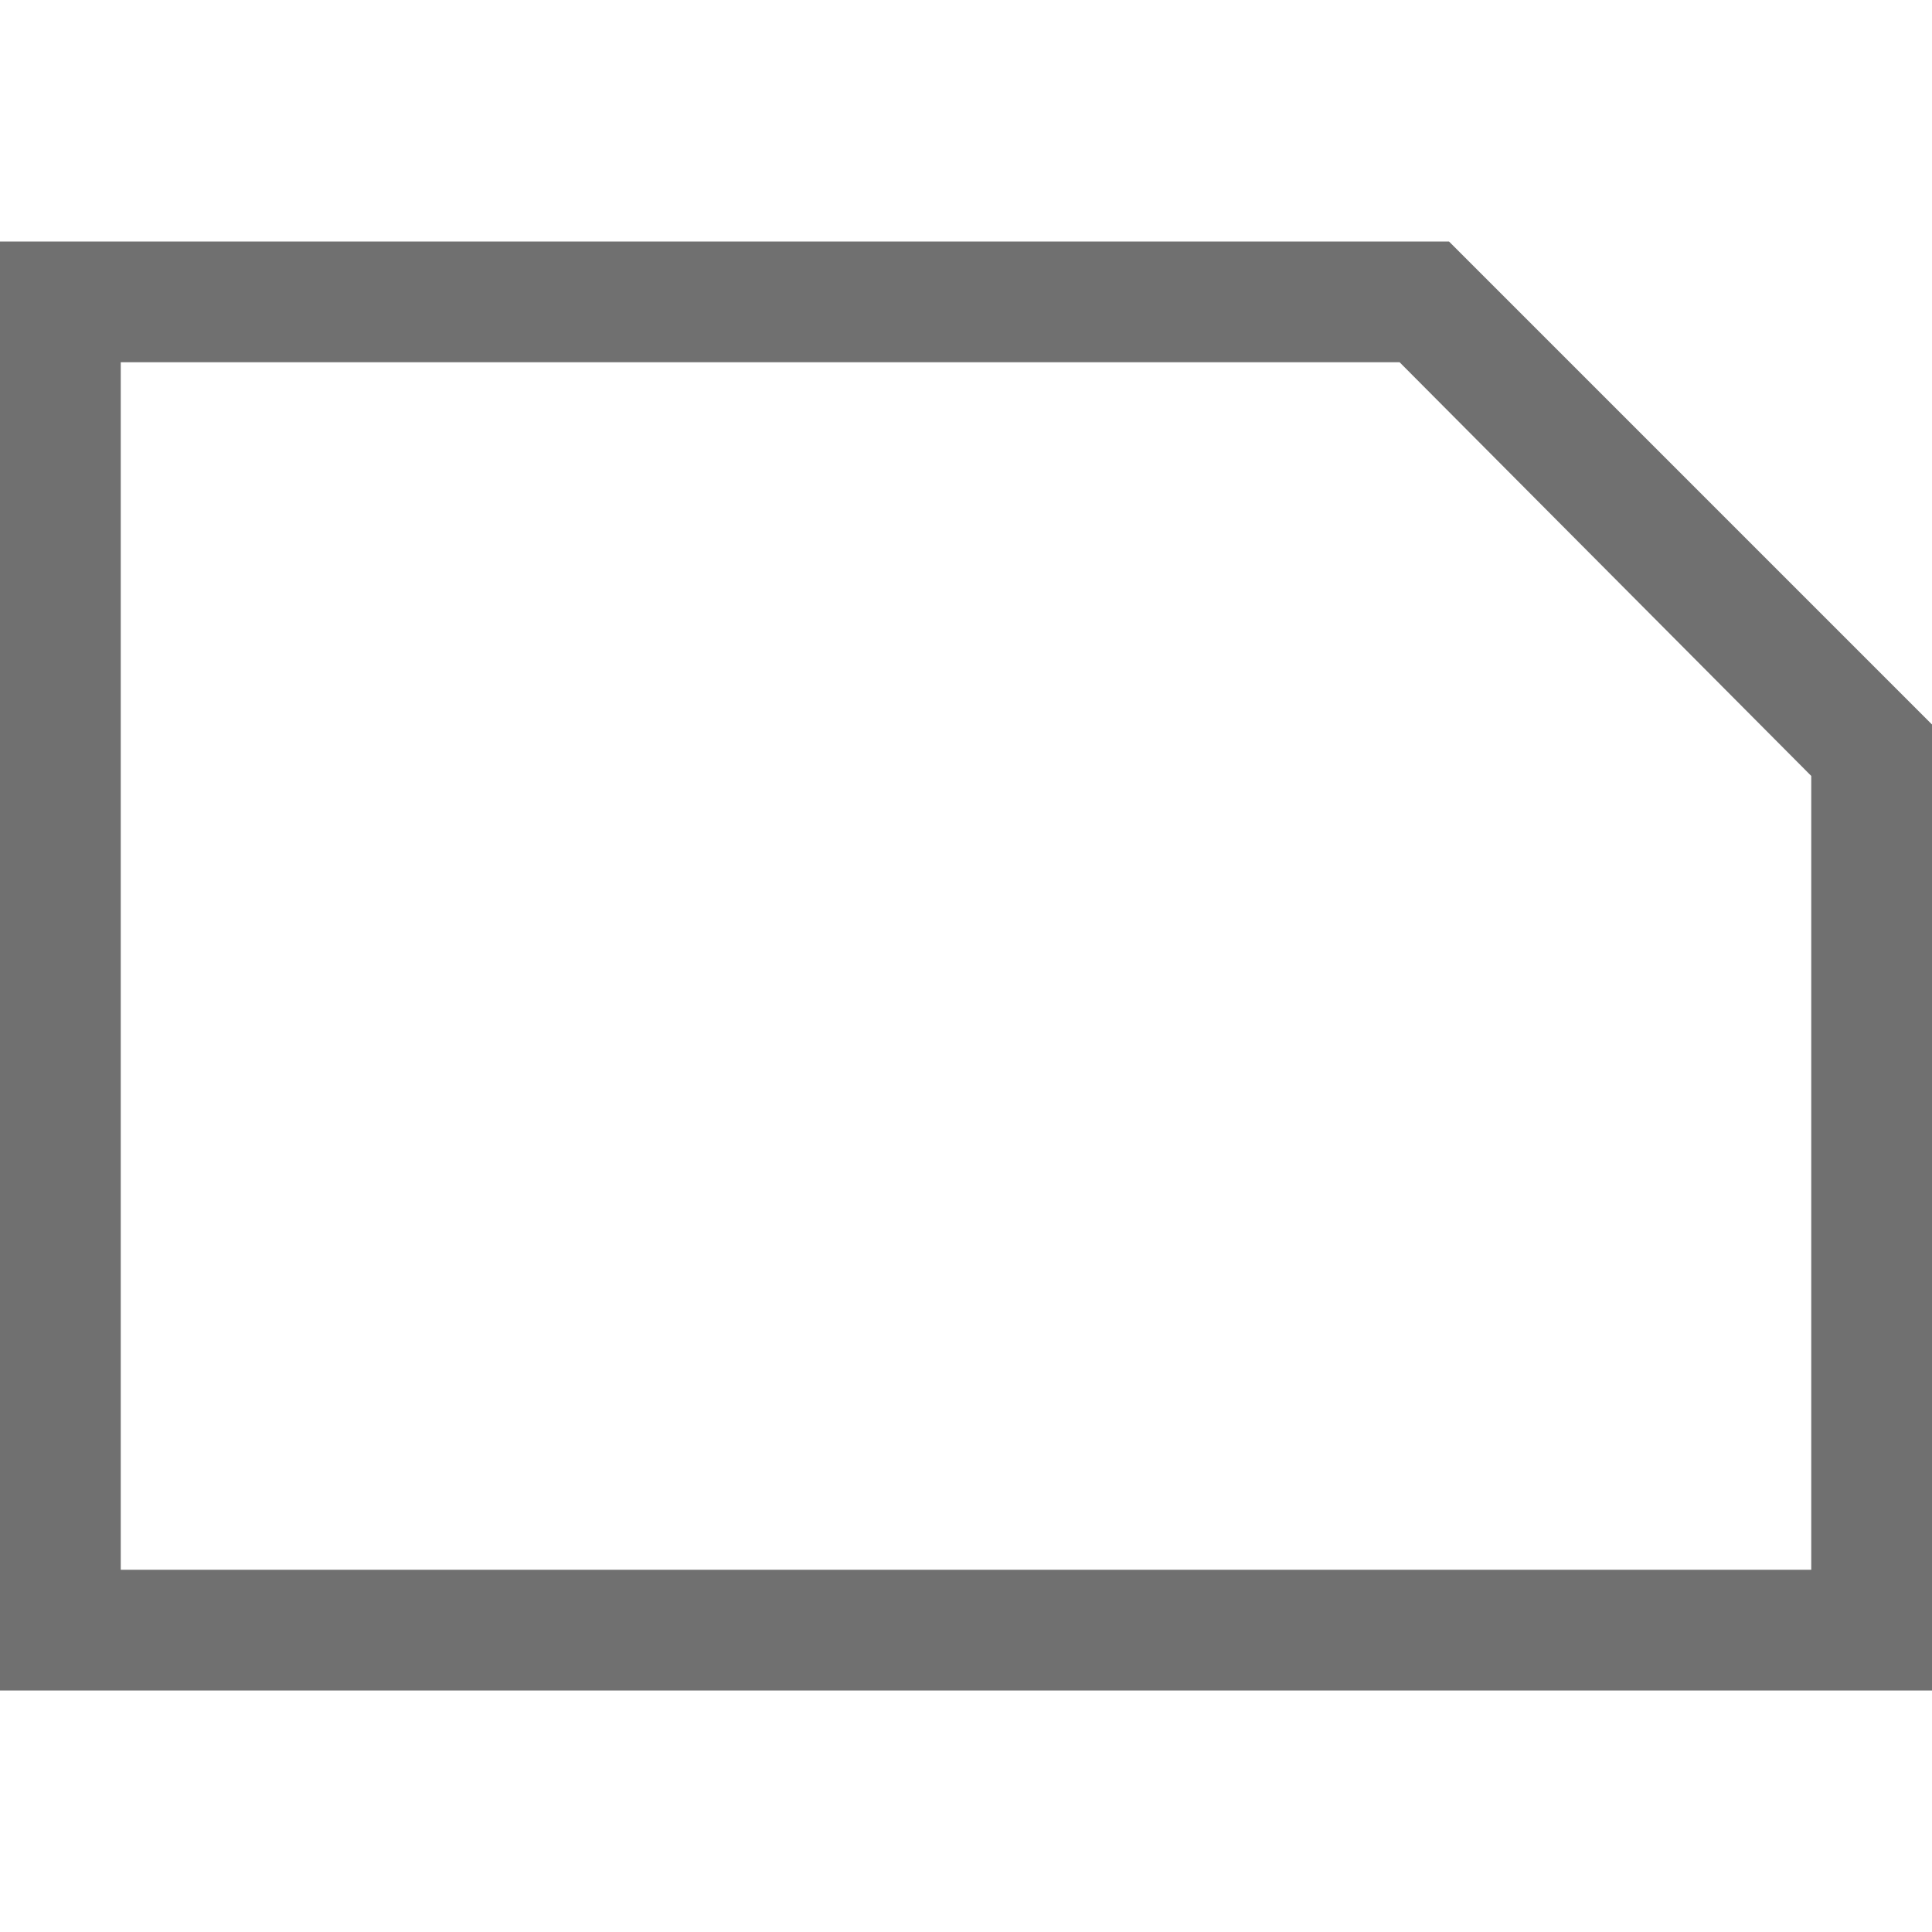 <?xml version="1.0" encoding="UTF-8"?>
<svg viewBox="0 0 16 16" version="1.1" xmlns="http://www.w3.org/2000/svg" xmlns:xlink="http://www.w3.org/1999/xlink">
    <!-- Generator: Sketch 52.6 (67491) - http://www.bohemiancoding.com/sketch -->
    <title>rectangles-snip 1 rectangle</title>
    <desc>Created with Sketch.</desc>
    <g id="rectangles-snip-1-rectangle" stroke="none" stroke-width="1" fill="none" fill-rule="evenodd">
        <g id="2.3" transform="translate(0, 2)" fill="#707070" fill-rule="nonzero">
            <path d="M1,1 L1,11 L15,11 L15,4.426 L11.591,1 L1,1 Z M0,0 L12,0 L16,4 L16,12 L0,12 L0,0 Z"></path>
        </g>
    </g>
</svg>